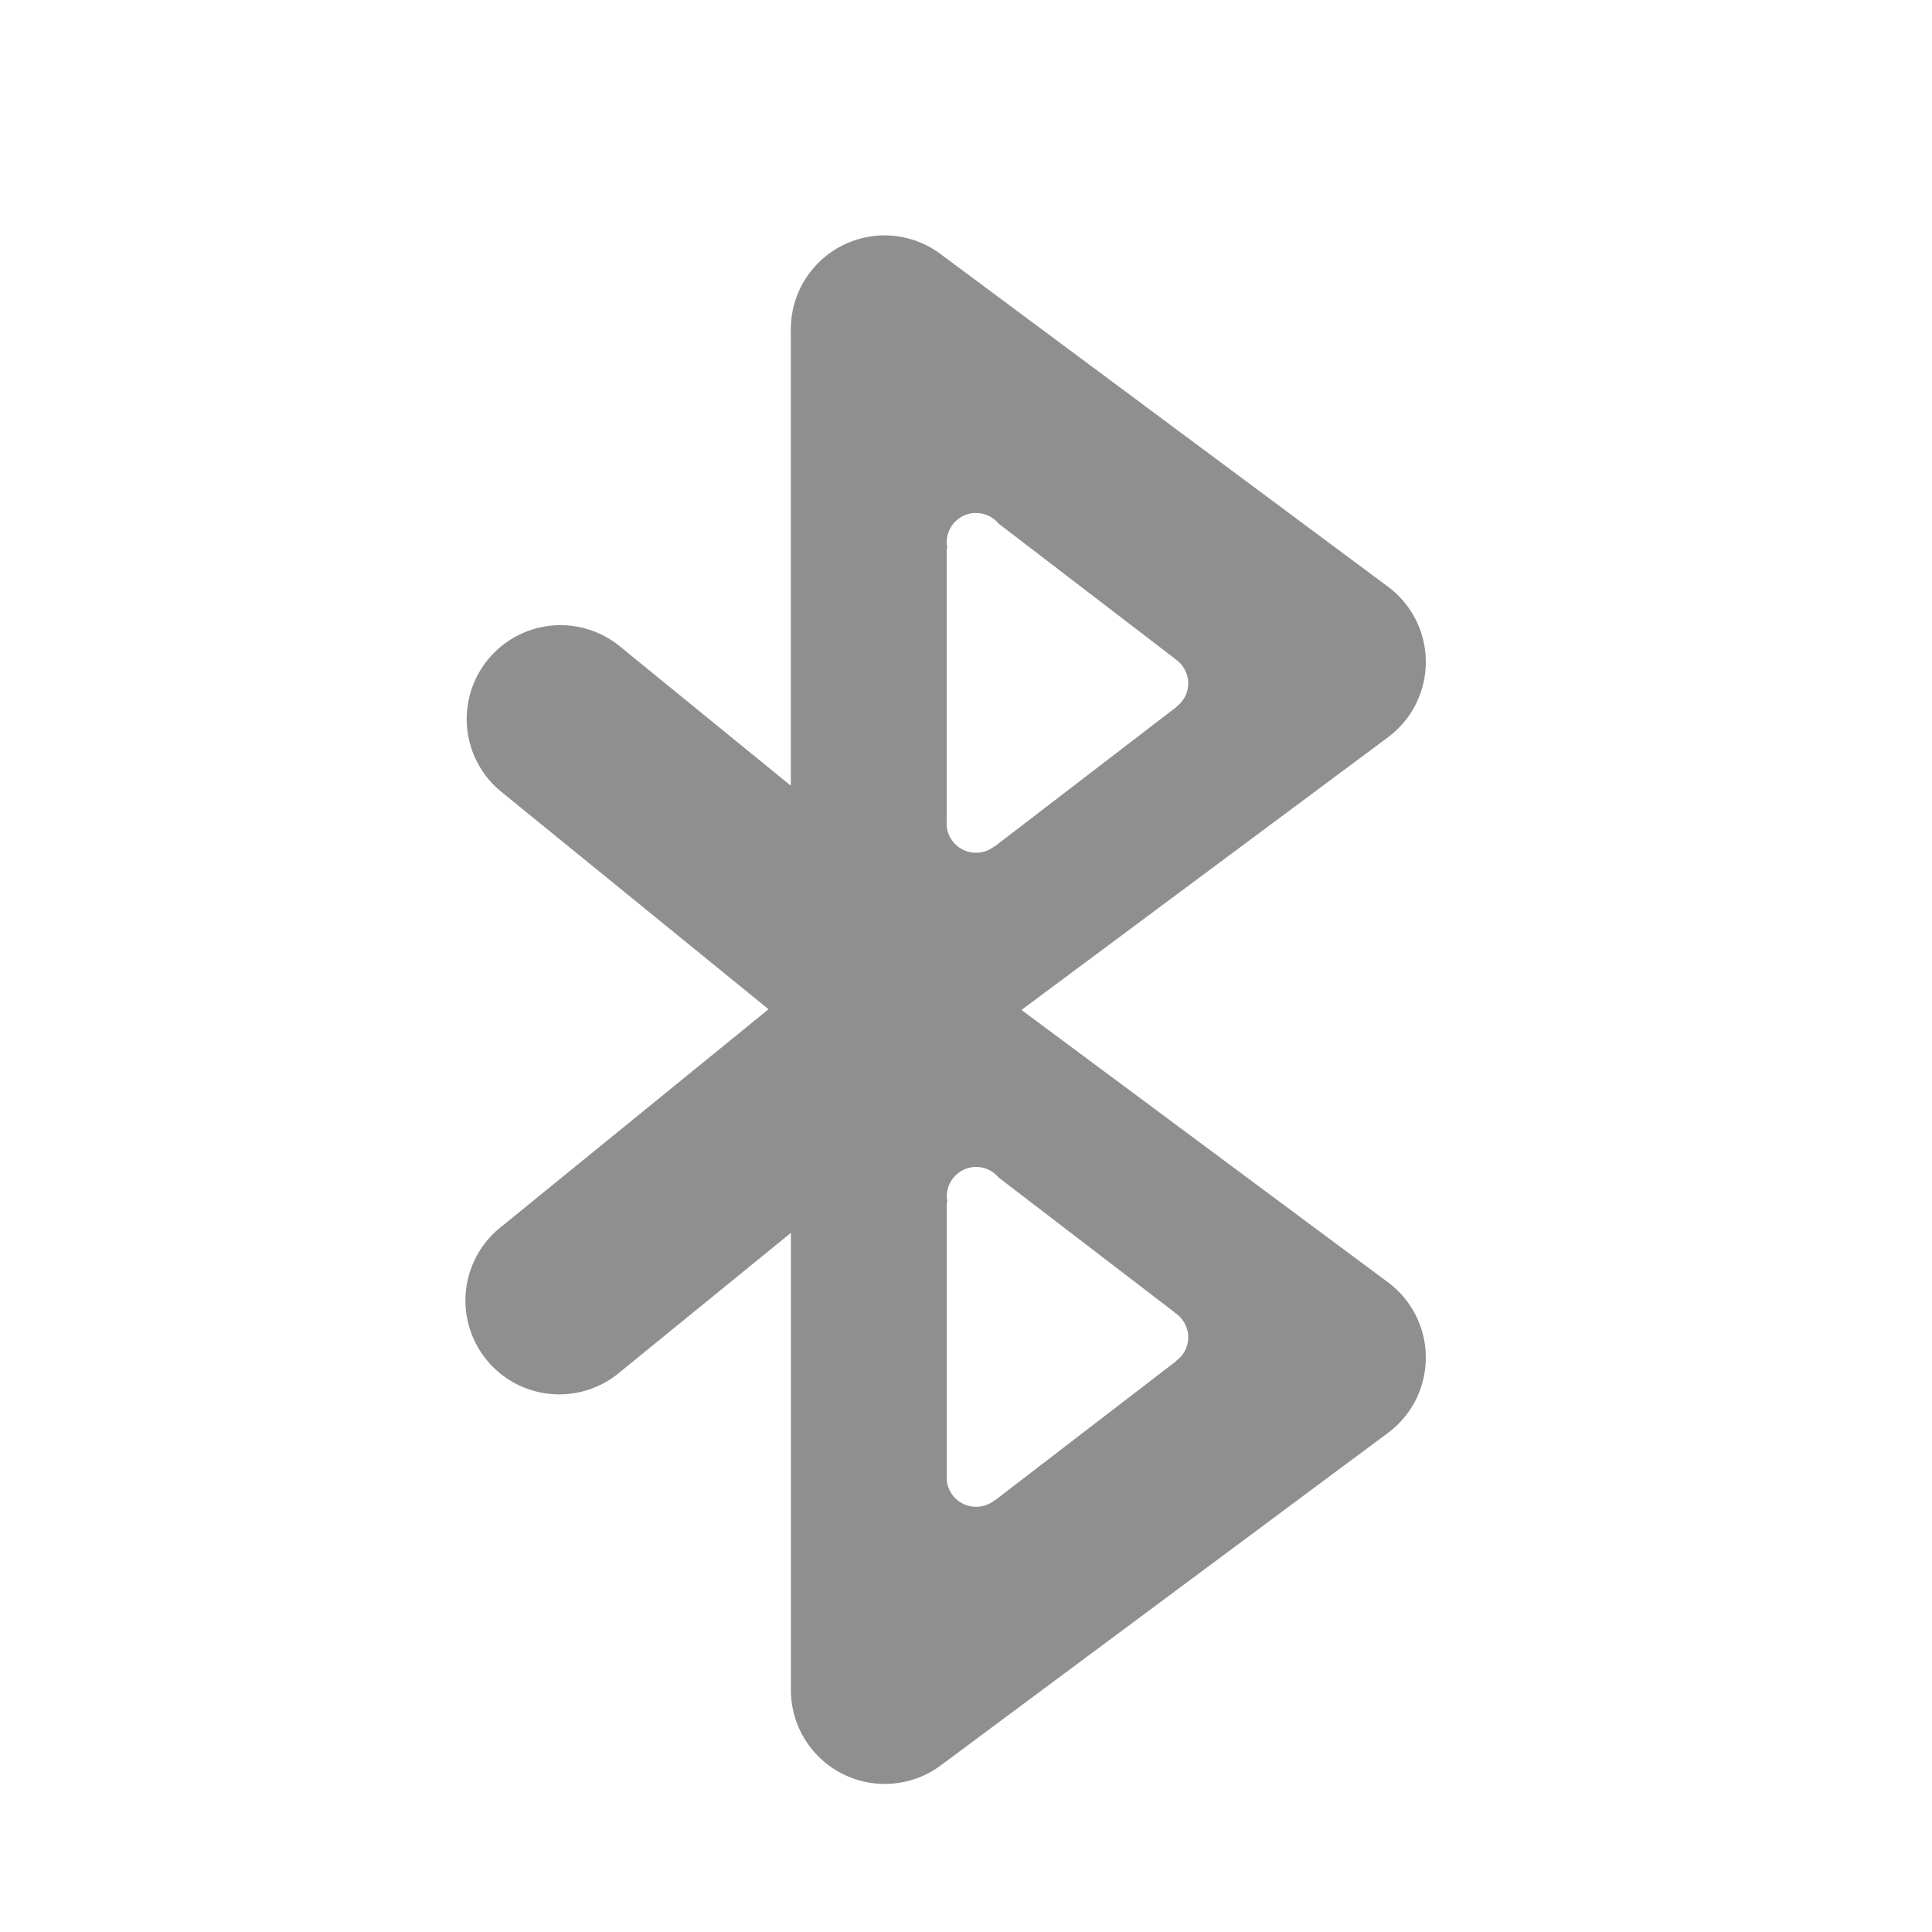 <?xml version="1.0" encoding="UTF-8" standalone="no"?>
<svg
   xmlns:dc="http://purl.org/dc/elements/1.1/"
   xmlns:cc="http://creativecommons.org/ns#"
   xmlns:rdf="http://www.w3.org/1999/02/22-rdf-syntax-ns#"
   xmlns:svg="http://www.w3.org/2000/svg"
   xmlns="http://www.w3.org/2000/svg"
   xmlns:sodipodi="http://sodipodi.sourceforge.net/DTD/sodipodi-0.dtd"
   xmlns:inkscape="http://www.inkscape.org/namespaces/inkscape"
   id="svg7384"
   style="enable-background:new"
   height="24"
   width="24"
   version="1.1"
   inkscape:version="1.0.1 (3bc2e813f5, 2020-09-07)"
   sodipodi:docname="blueman-tray-disabled.svg">
  <sodipodi:namedview
     pagecolor="#ffffff"
     bordercolor="#666666"
     borderopacity="1"
     objecttolerance="10"
     gridtolerance="10"
     guidetolerance="10"
     inkscape:pageopacity="0"
     inkscape:pageshadow="2"
     inkscape:window-width="1920"
     inkscape:window-height="948"
     id="namedview10"
     showgrid="false"
     inkscape:zoom="16"
     inkscape:cx="-2.966106"
     inkscape:cy="7.5509814"
     inkscape:window-x="0"
     inkscape:window-y="27"
     inkscape:window-maximized="1"
     inkscape:current-layer="svg7384"
     inkscape:document-rotation="0" />
  <title
     id="title8473">Paper Symbolic Icon Theme</title>
  <defs
     id="defs7386">
    <filter
       id="filter7554"
       color-interpolation-filters="sRGB">
      <feBlend
         id="feBlend7556"
         in2="BackgroundImage"
         mode="darken" />
    </filter>
  </defs>
  <path
     style="opacity:0.5;fill:#202020;fill-opacity:1;stroke:none;stroke-width:2.331;stroke-linecap:round;stroke-linejoin:round;stroke-miterlimit:4;stroke-dasharray:none;stroke-opacity:1"
     d="M 10.922,2.926 A 1.166,1.166 0 0 0 9.824,4.092 V 9.76 L 7.712,8.039 A 1.166,1.166 0 0 0 6.961,7.766 1.166,1.166 0 0 0 6.241,9.847 L 9.547,12.537 6.241,15.228 a 1.166,1.166 0 1 0 1.471,1.808 l 2.113,-1.721 v 5.682 a 1.166,1.166 0 0 0 1.862,0.933 l 5.555,-4.13 a 1.166,1.166 0 0 0 0,-1.871 l -4.553,-3.383 4.553,-3.387 a 1.166,1.166 0 0 0 0,-1.871 L 11.687,3.158 A 1.166,1.166 0 0 0 10.922,2.926 Z m 1.179,3.447 a 0.367,0.367 0 0 1 0.023,0 0.367,0.367 0 0 1 0.282,0.132 l 2.181,1.671 a 0.367,0.367 0 0 0 0.005,0.005 l 0.005,0.005 a 0.367,0.367 0 0 1 0.164,0.305 0.367,0.367 0 0 1 -0.15,0.291 v 0.005 a 0.367,0.367 0 0 1 -0.009,0.005 L 12.361,10.511 h -0.005 a 0.367,0.367 0 0 1 -0.232,0.082 0.367,0.367 0 0 1 -0.364,-0.328 0.367,0.367 0 0 1 0,-0.036 0.367,0.367 0 0 1 0,-0.041 V 6.814 l 0.009,-0.005 a 0.367,0.367 0 0 1 -0.009,-0.068 0.367,0.367 0 0 1 0.341,-0.369 z m 0,8.123 a 0.367,0.367 0 0 1 0.023,0 0.367,0.367 0 0 1 0.282,0.132 l 2.181,1.671 a 0.367,0.367 0 0 0 0.005,0.005 l 0.005,0.005 a 0.367,0.367 0 0 1 0.164,0.305 0.367,0.367 0 0 1 -0.15,0.291 v 0.005 a 0.367,0.367 0 0 1 -0.009,0.005 l -2.24,1.721 h -0.005 a 0.367,0.367 0 0 1 -0.232,0.082 0.367,0.367 0 0 1 -0.364,-0.328 0.367,0.367 0 0 1 0,-0.036 0.367,0.367 0 0 1 0,-0.041 v -3.374 l 0.009,-0.005 a 0.367,0.367 0 0 1 -0.009,-0.068 0.367,0.367 0 0 1 0.341,-0.369 z"
     id="path825"
     inkscape:connector-curvature="0" />
</svg>

